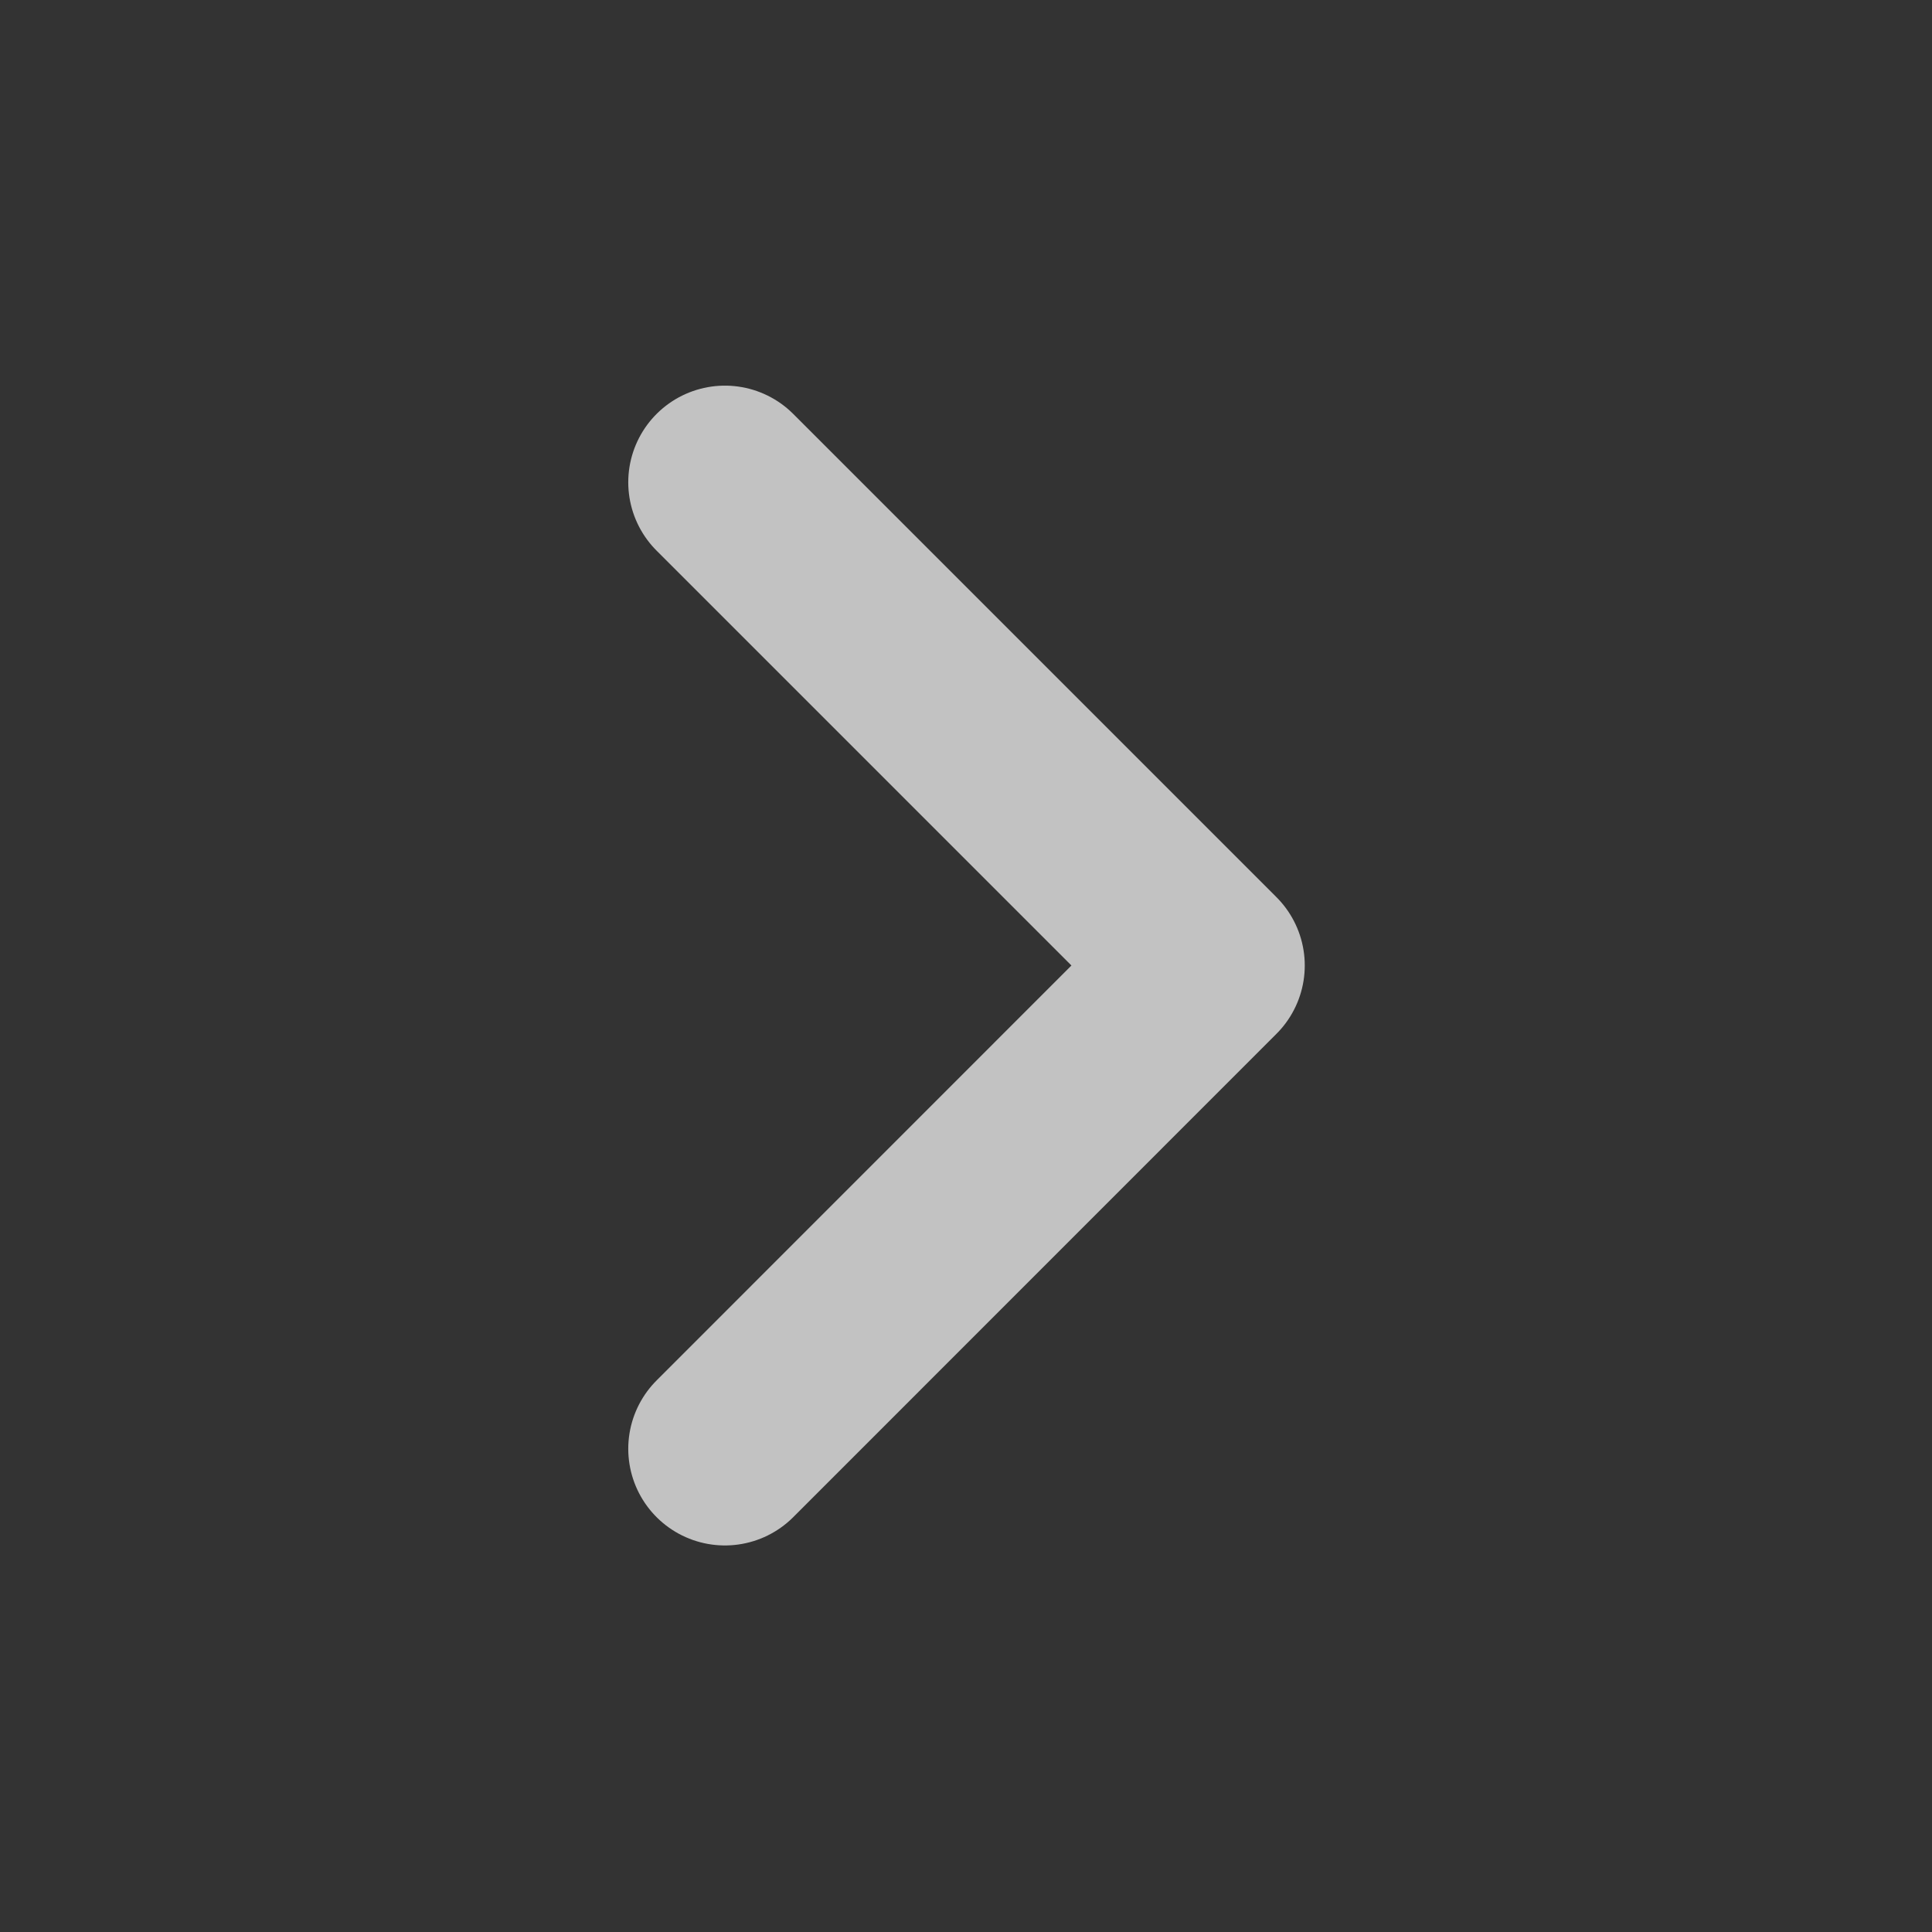 <svg width="19" height="19" viewBox="0 0 19 19" fill="none" xmlns="http://www.w3.org/2000/svg">
<rect x="0" y="0" width="19" height="19" fill="#333333" stroke="none"/>
<path d="M7.129 14.248L11.881 9.495L7.129 4.743" stroke="white" stroke-opacity="0.7" stroke-width="1.901" stroke-linecap="round" stroke-linejoin="round"/>
</svg>
